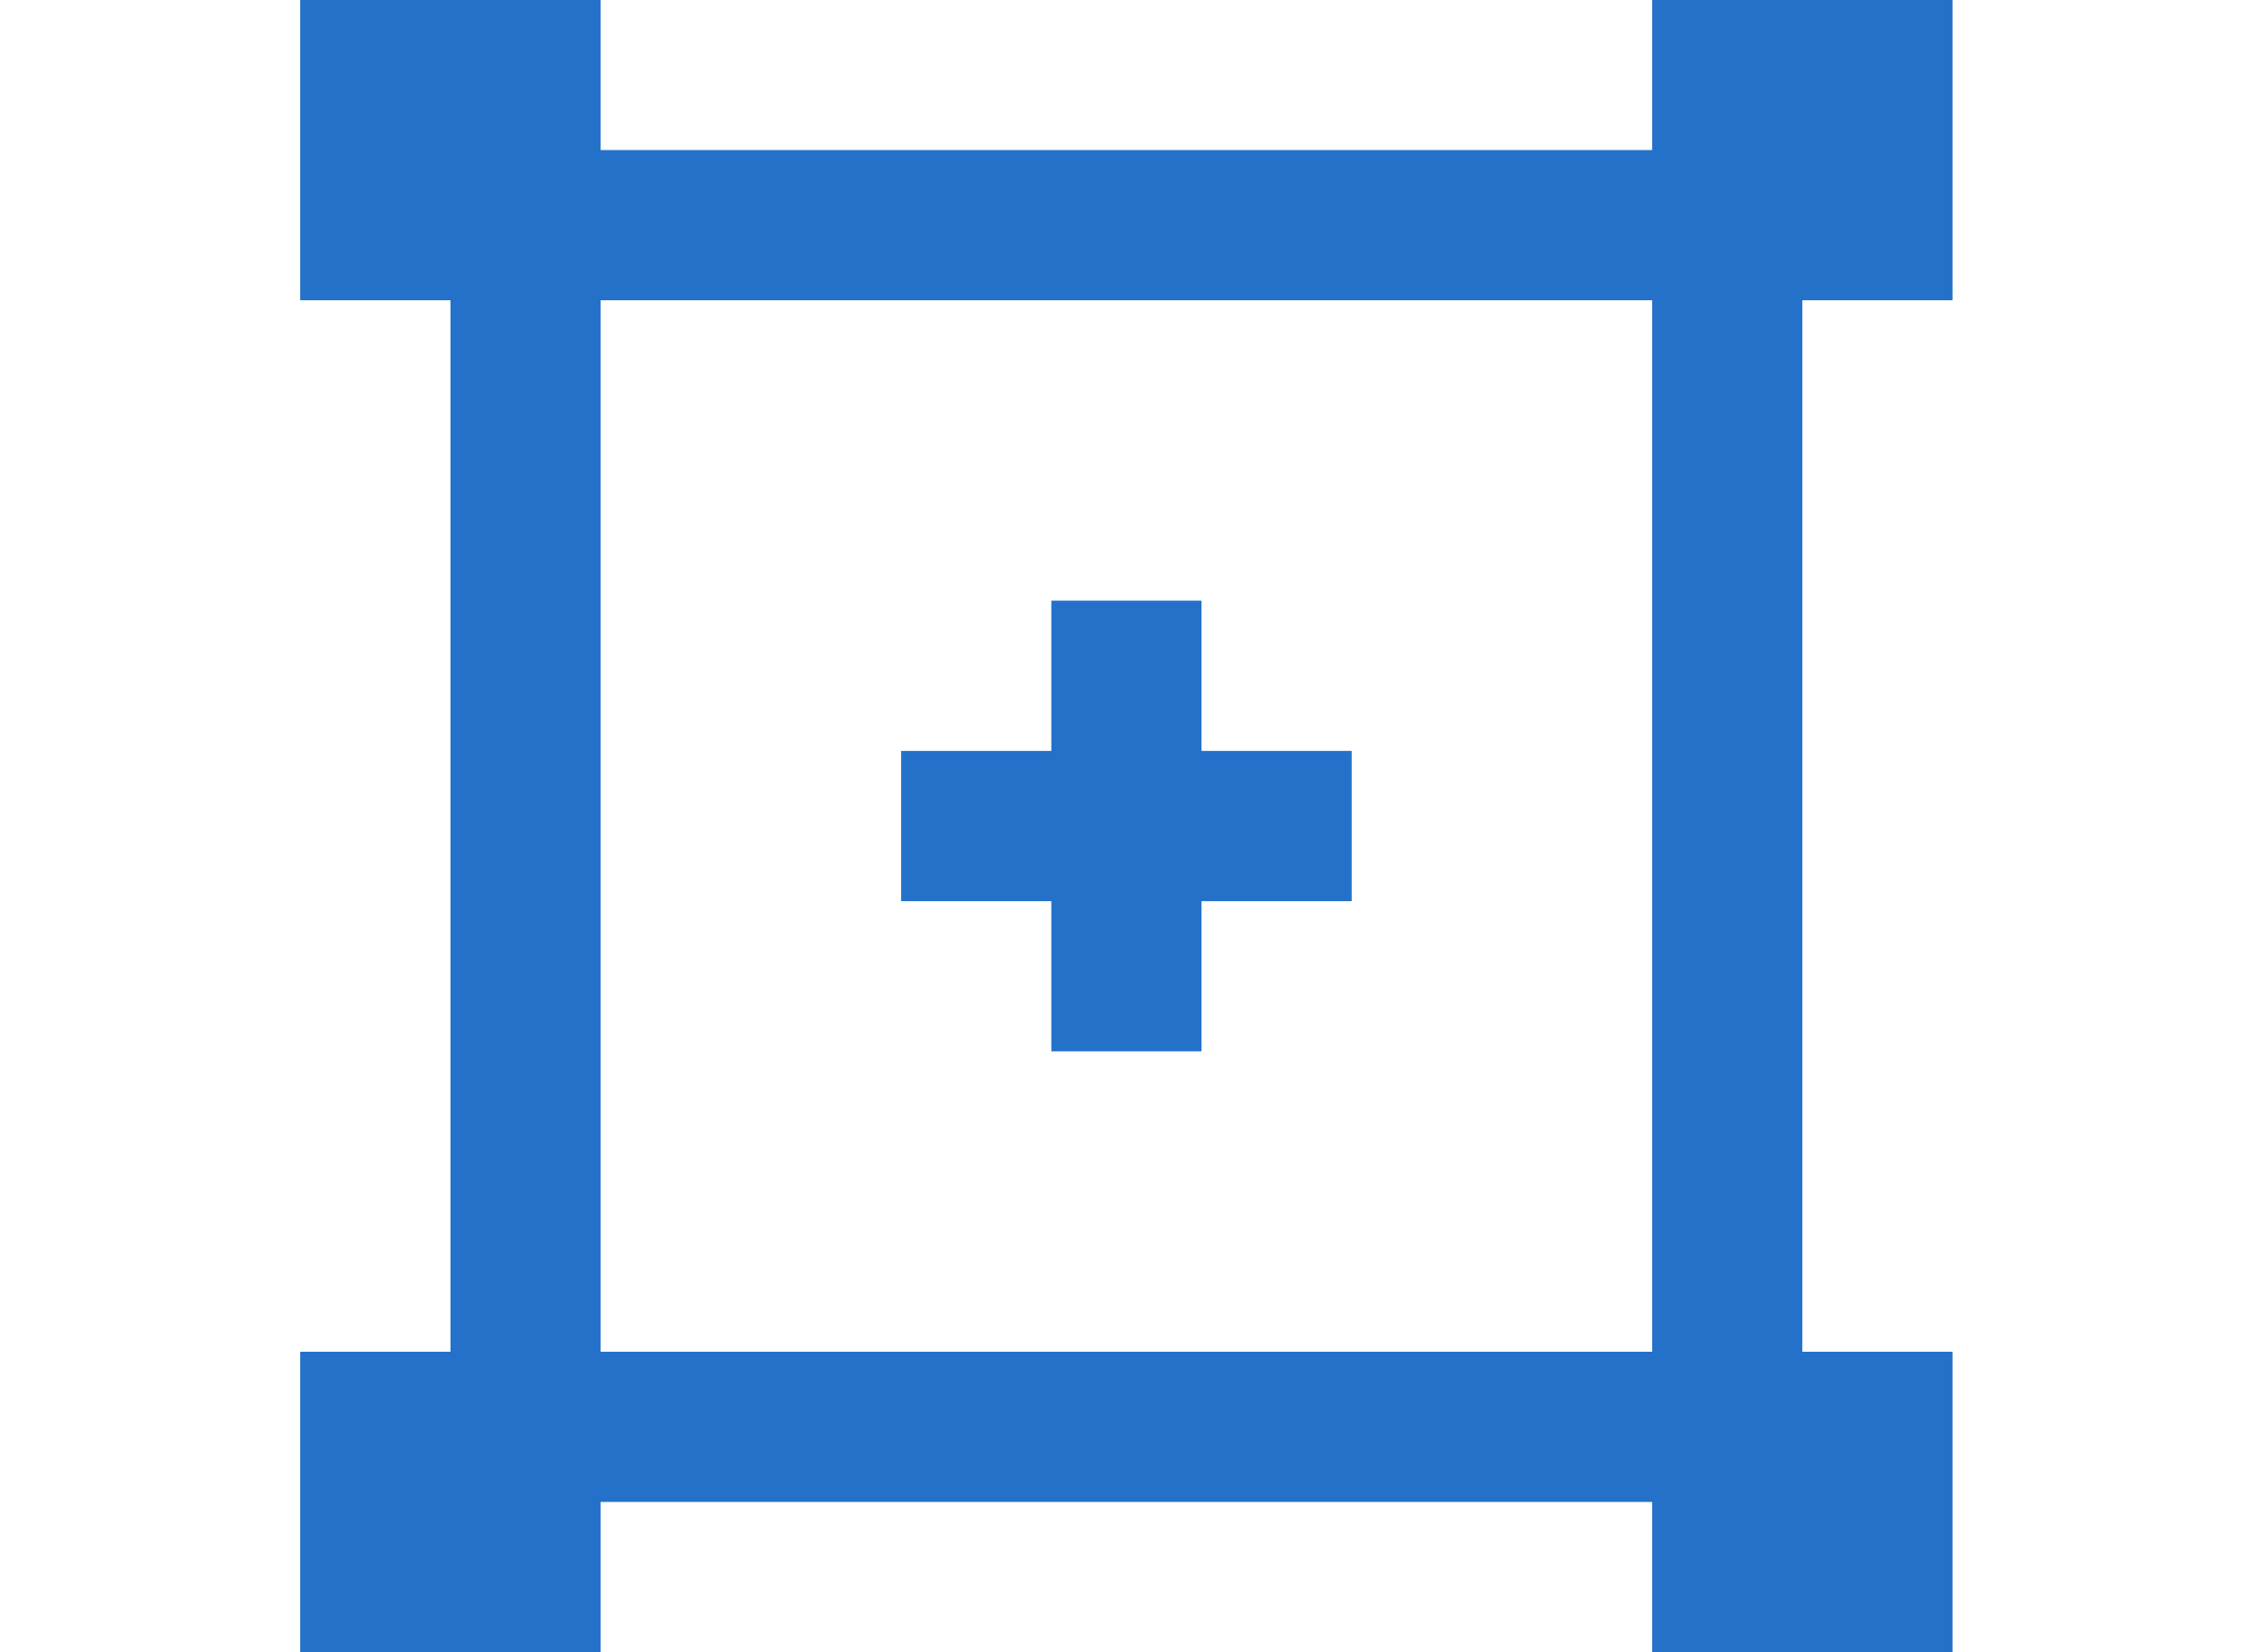 <svg 
 xmlns="http://www.w3.org/2000/svg"
 xmlns:xlink="http://www.w3.org/1999/xlink"
 width="30px" height="22px">
<path fill-rule="evenodd"  opacity="0.502" fill="none"
 d="M-0.000,-0.000 L30.000,-0.000 L30.000,22.000 L-0.000,22.000 L-0.000,-0.000 Z"/>
<path fill-rule="evenodd"  fill="rgb(35, 113, 201)"
 d="M23.999,11.999 L23.999,13.998 L23.999,15.998 L23.999,17.998 L24.624,17.998 L25.999,17.998 L25.999,21.998 L21.999,21.998 L21.999,20.623 L21.999,19.998 L19.999,19.998 L17.998,19.998 L15.999,19.998 L13.999,19.998 L7.998,19.998 L7.998,20.665 L7.998,21.998 L3.998,21.998 L3.998,17.998 L5.332,17.998 L5.998,17.998 L5.998,15.998 L5.998,13.998 L5.998,11.999 L5.998,9.998 L5.998,3.998 L5.332,3.998 L3.998,3.998 L3.998,-0.001 L7.998,-0.001 L7.998,1.331 L7.998,1.998 L13.999,1.998 L15.999,1.998 L17.998,1.998 L19.999,1.998 L21.999,1.998 L21.999,1.331 L21.999,-0.001 L25.999,-0.001 L25.999,3.998 L24.665,3.998 L23.999,3.998 L23.999,9.998 L23.999,11.999 ZM21.999,15.998 L21.999,13.998 L21.999,11.999 L21.999,9.998 L21.999,3.998 L19.999,3.998 L17.998,3.998 L15.999,3.998 L13.999,3.998 L7.998,3.998 L7.998,9.998 L7.998,11.999 L7.998,13.998 L7.998,15.998 L7.998,17.998 L13.999,17.998 L15.999,17.998 L17.998,17.998 L19.999,17.998 L21.999,17.998 L21.999,15.998 ZM15.999,13.998 L13.999,13.998 L13.999,11.999 L11.999,11.999 L11.999,9.998 L13.999,9.998 L13.999,7.998 L15.999,7.998 L15.999,9.998 L17.998,9.998 L17.998,11.999 L15.999,11.999 L15.999,13.998 Z"/>
</svg>